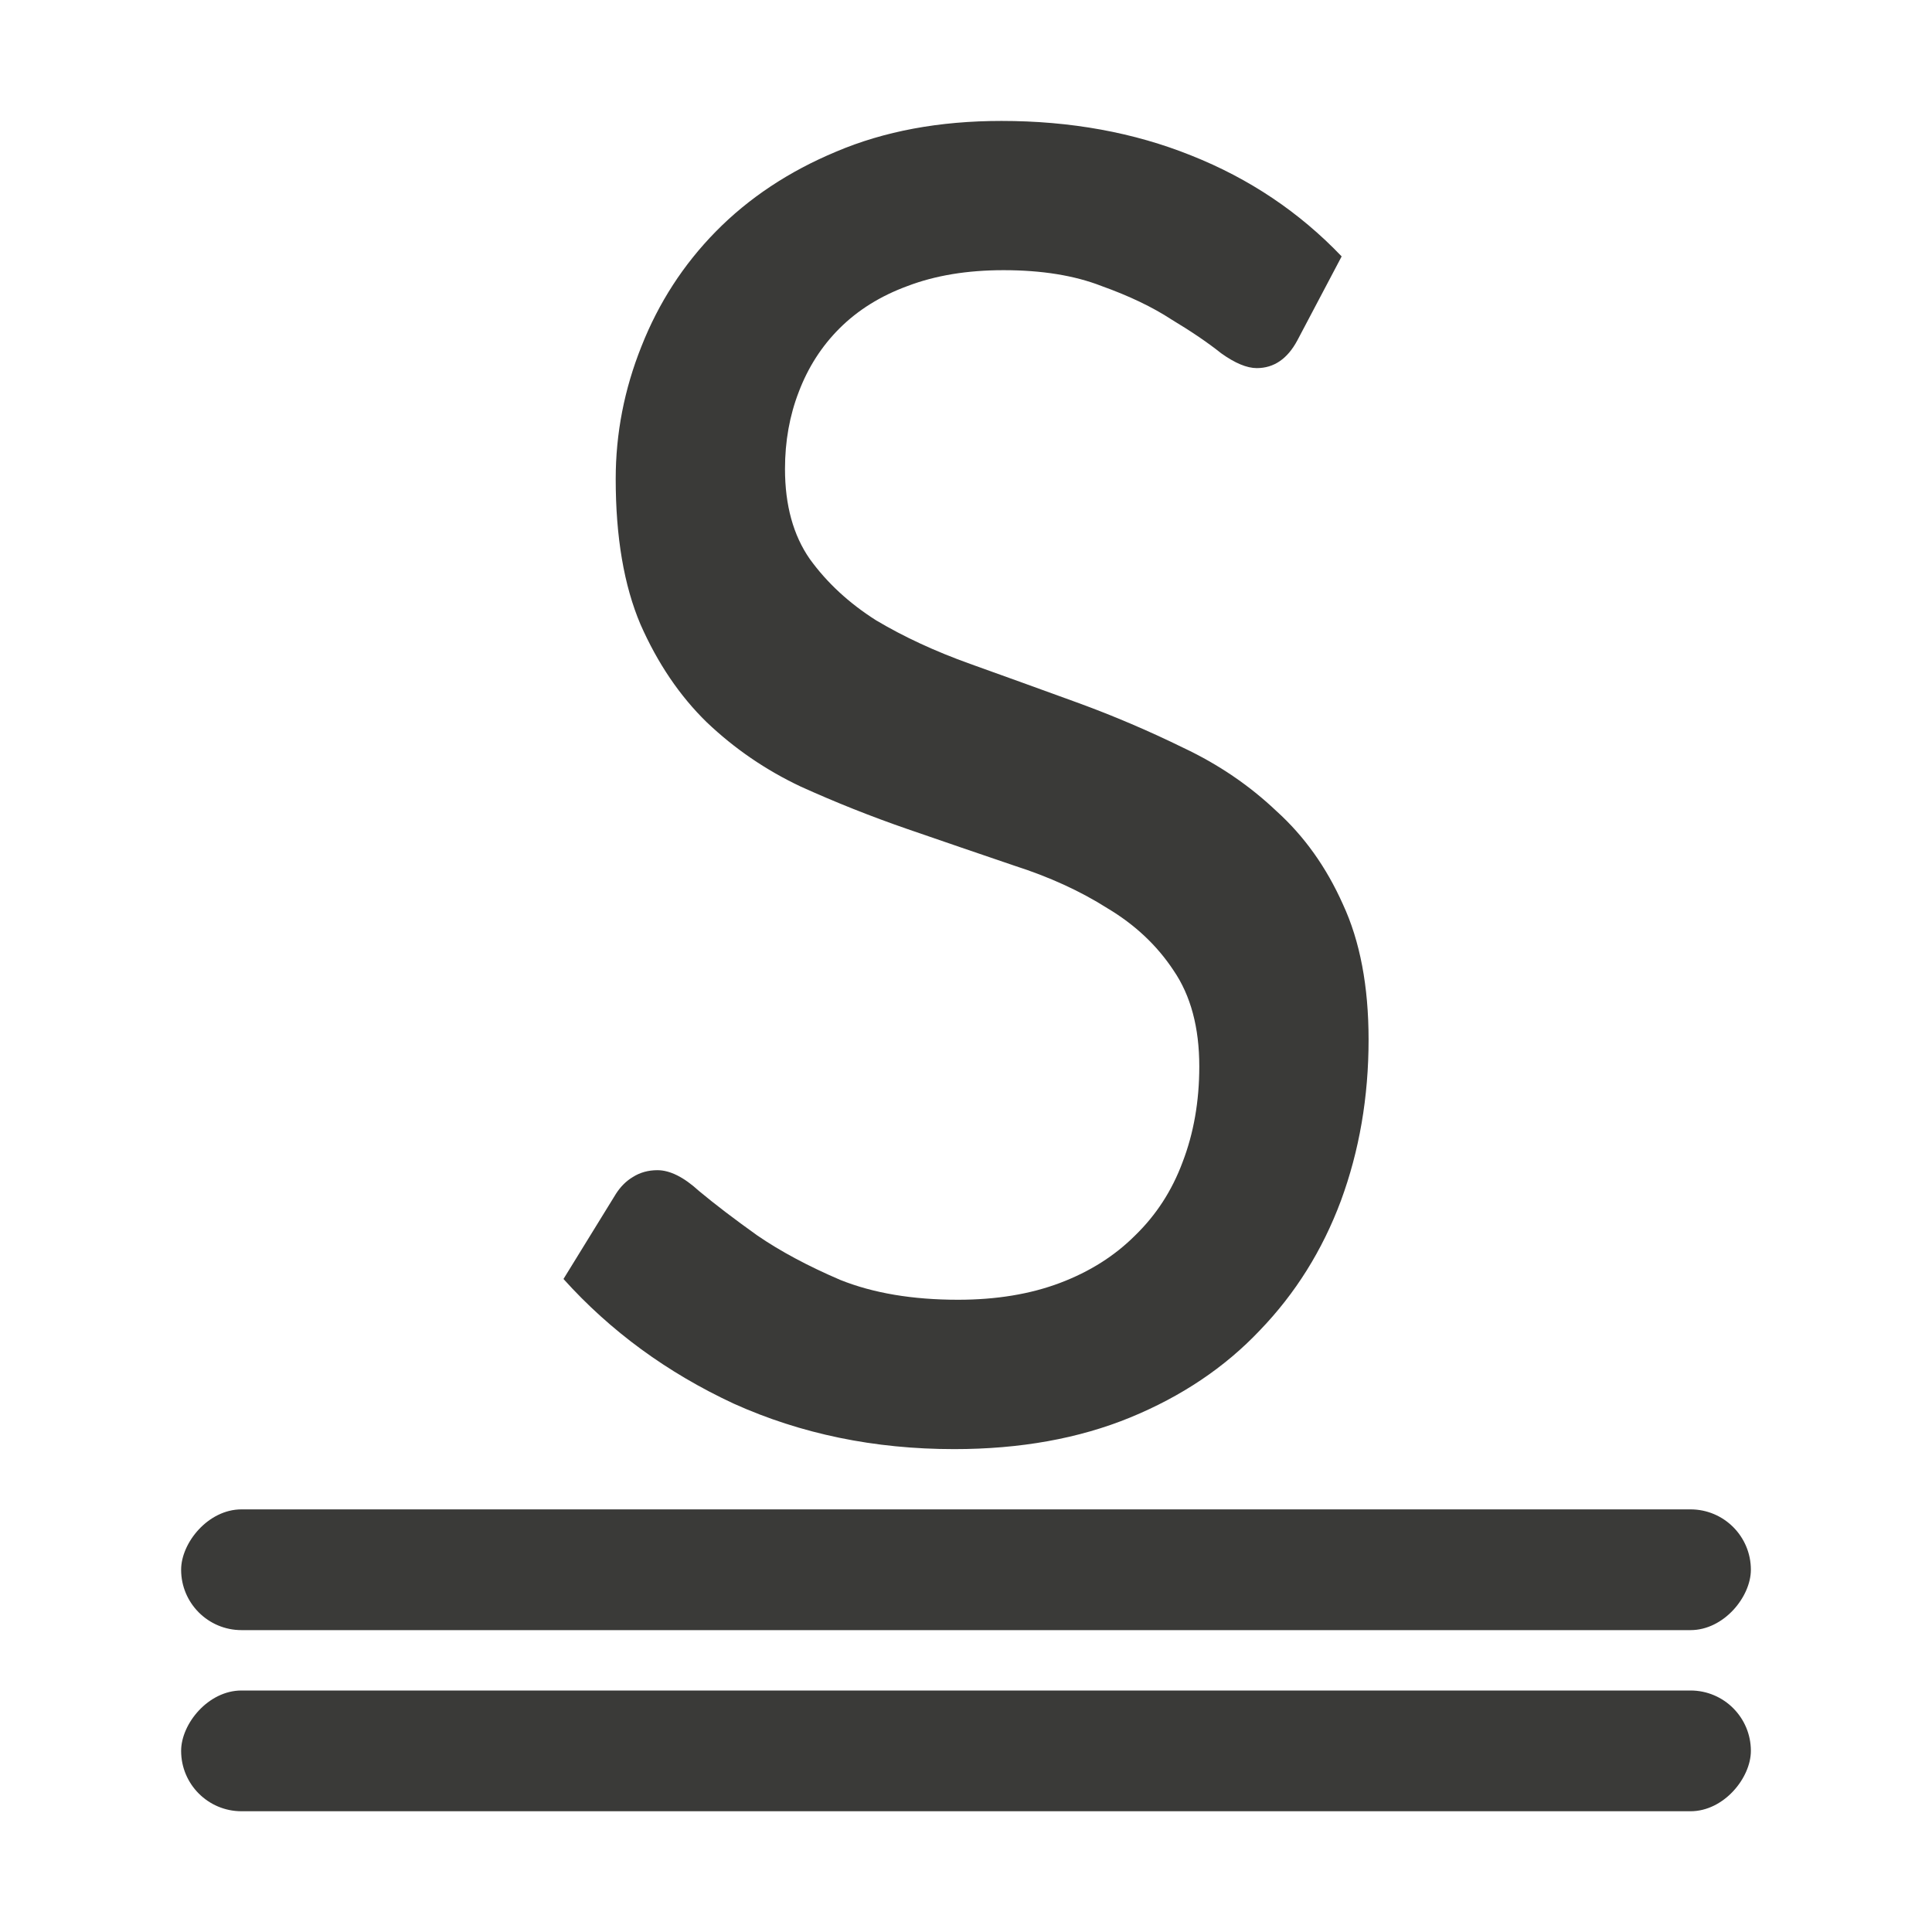 <svg viewBox="0 0 32 32" xmlns="http://www.w3.org/2000/svg"><g fill="#3a3a38"><path d="m21.488 5.638q-.246.459-.672.459-.246 0-.59-.246-.328-.262-.819-.557-.475-.311-1.163-.557-.672-.262-1.622-.262-.901 0-1.589.262-.672.246-1.13.704-.442.442-.672 1.048-.229.59-.229 1.278 0 .901.41 1.491.426.59 1.098 1.016.688.41 1.556.721.868.311 1.769.639.901.328 1.769.754.868.41 1.54 1.048.688.622 1.098 1.54.426.917.426 2.244 0 1.425-.459 2.67-.459 1.229-1.343 2.146-.868.917-2.146 1.442-1.278.524-2.916.524-1.982 0-3.653-.754-1.654-.77-2.818-2.064l.868-1.409q.115-.18.278-.278.18-.115.41-.115.311 0 .688.344.393.328.966.737.573.393 1.376.737.819.328 1.949.328.95 0 1.687-.278.737-.278 1.245-.786.524-.508.786-1.212.278-.721.278-1.589 0-.966-.426-1.589-.41-.622-1.098-1.032-.672-.426-1.54-.704-.868-.295-1.769-.606-.901-.311-1.769-.704-.868-.41-1.556-1.065-.672-.655-1.098-1.622-.41-.966-.41-2.408 0-1.13.426-2.195.426-1.081 1.229-1.9.819-.835 1.998-1.327 1.196-.508 2.736-.508 1.72 0 3.145.573 1.442.573 2.49 1.671z"/><g transform="scale(1 -1)"><rect height="2" ry="1" width="26" x="3" y="-30"/><rect height="2" ry="1" width="26" x="3" y="-27"/></g></g></svg>